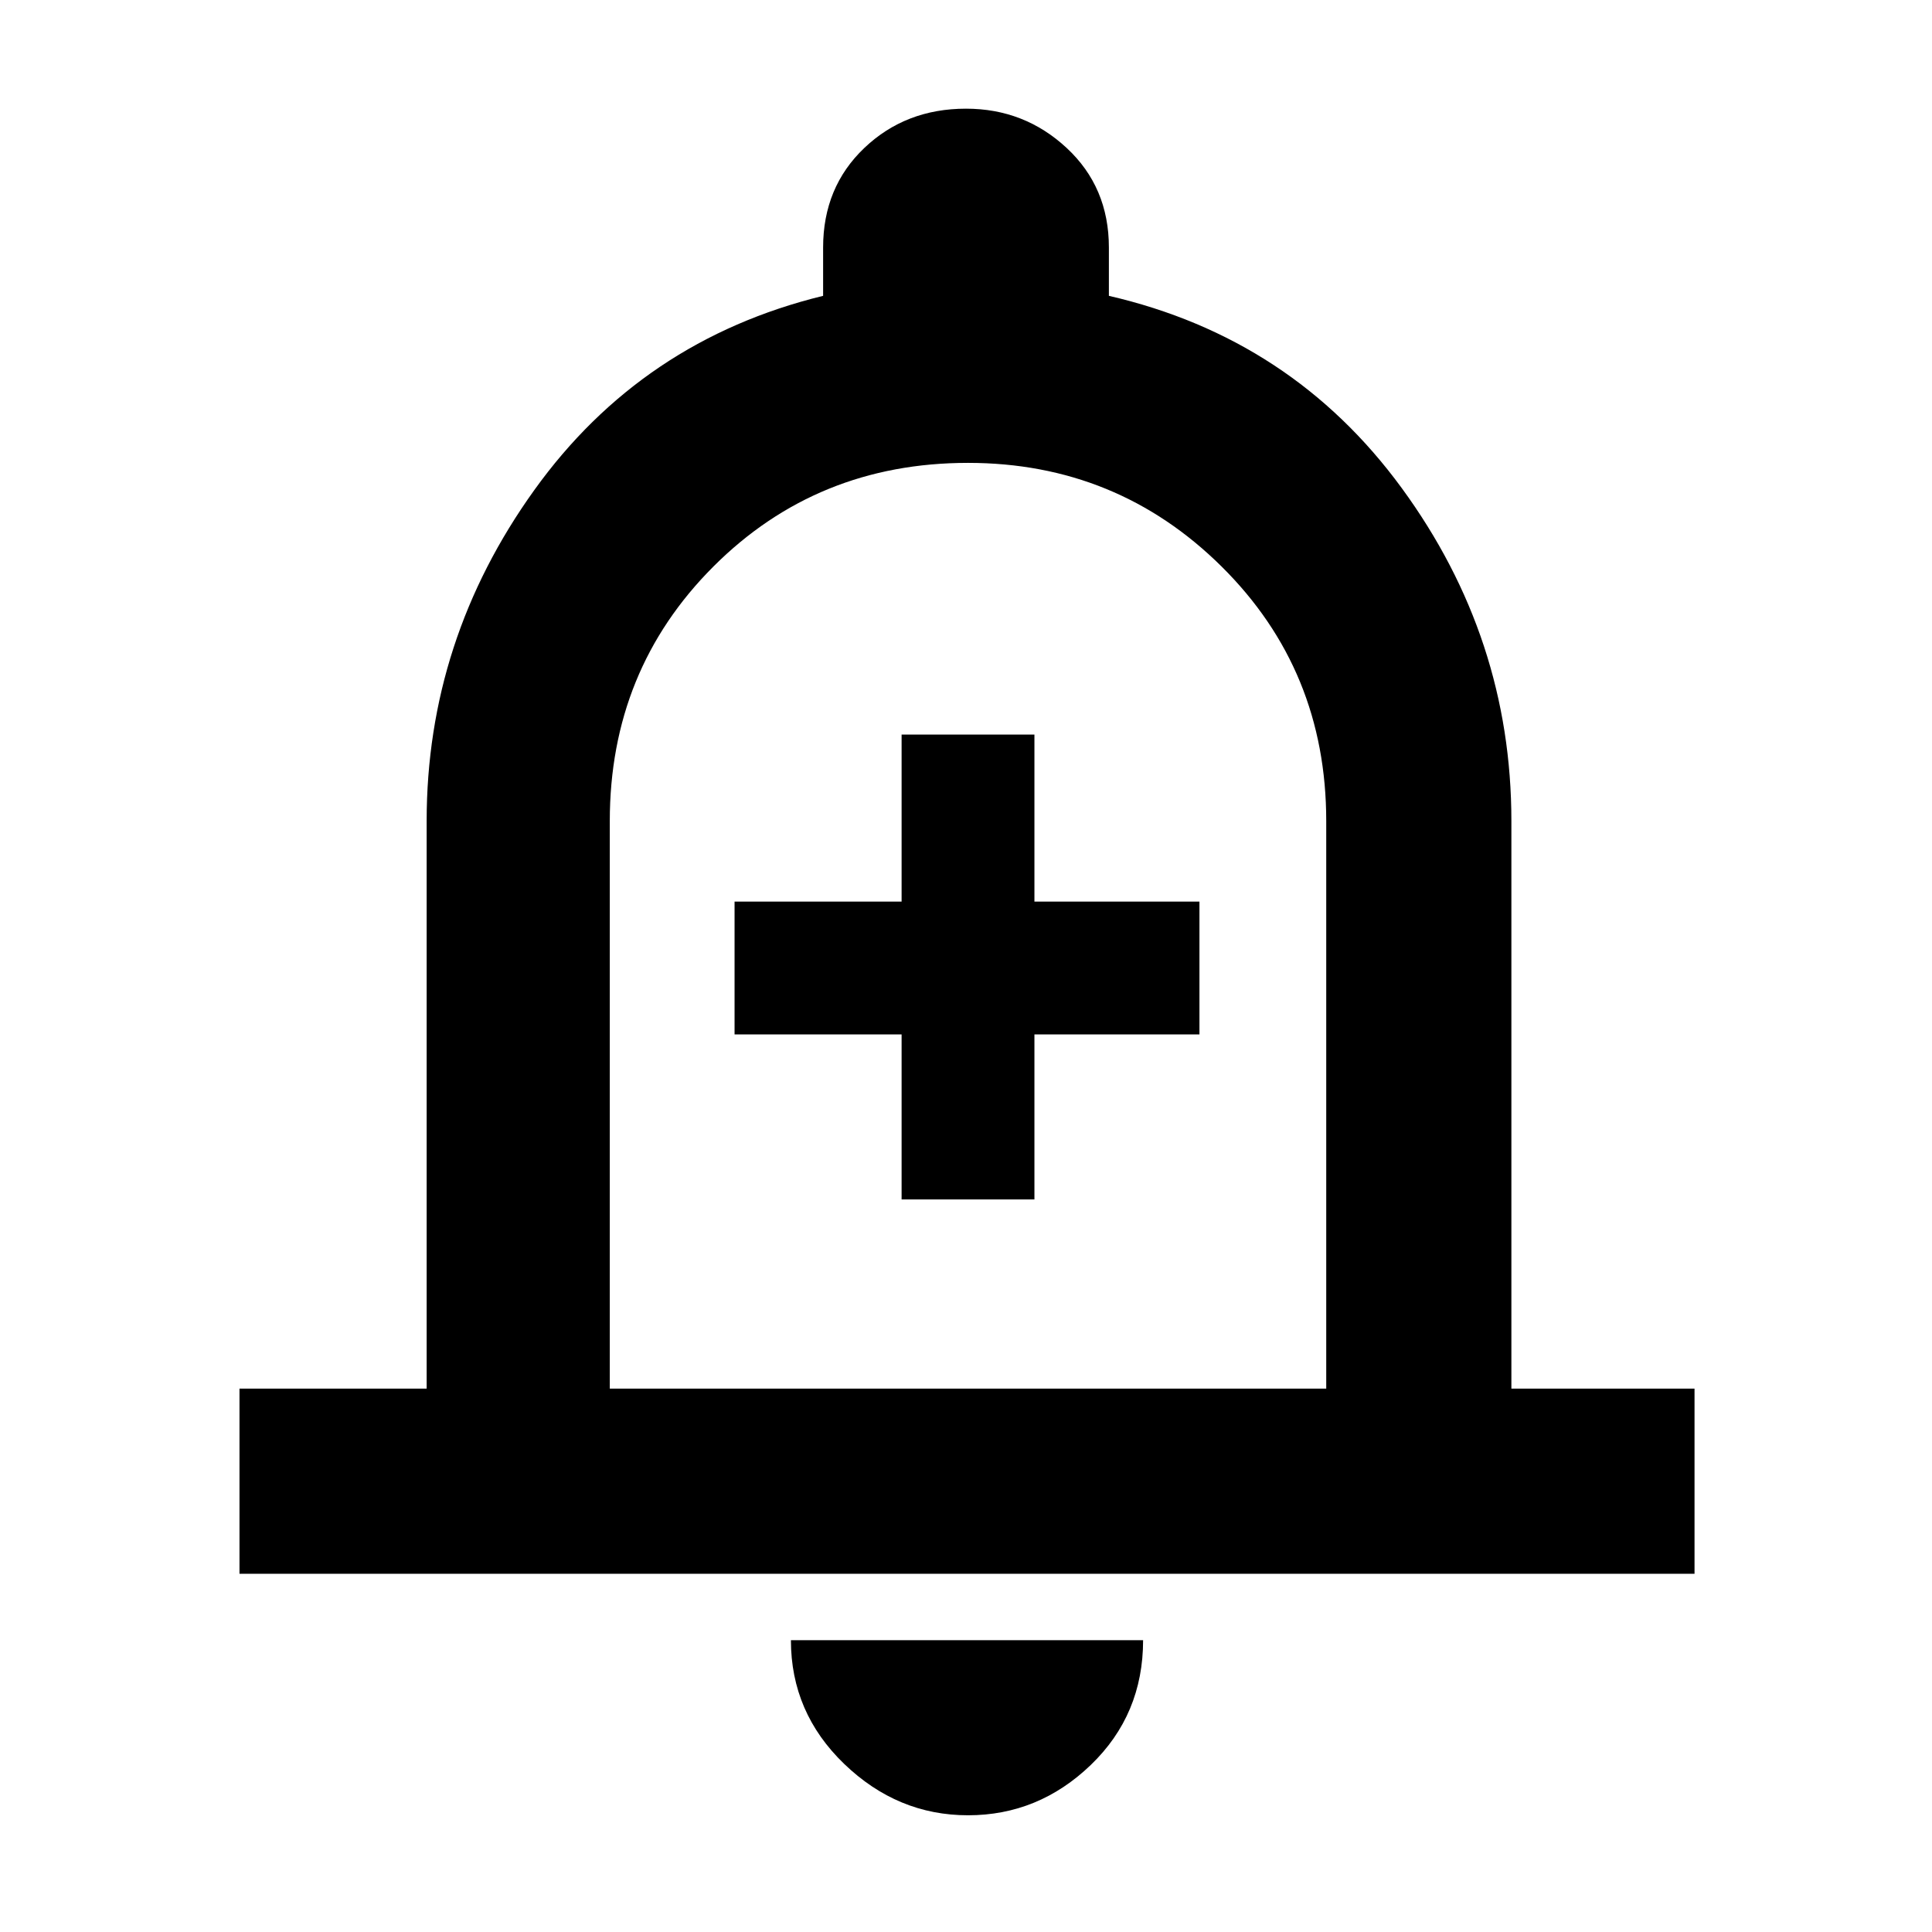 <svg xmlns="http://www.w3.org/2000/svg" height="48" width="48"><path d="M22.4 29.8h3.3v-4.1h4.1v-3.3h-4.1v-4.15h-3.3v4.15h-4.15v3.3h4.15ZM5.95 39.1v-4.6h4.65V20.4q0-4.5 2.675-8.225Q15.95 8.45 20.45 7.35v-1.2q0-1.5 1.025-2.475Q22.5 2.7 24 2.7q1.45 0 2.5.975t1.05 2.475v1.2q4.55 1.05 7.275 4.775Q37.55 15.85 37.55 20.4v14.1h4.55v4.6ZM24 23.3Zm.05 21.8q-1.75 0-3.075-1.275-1.325-1.275-1.325-3.075h8.75q0 1.85-1.3 3.1t-3.05 1.25Zm-8.9-10.6h17.8V20.4q0-3.75-2.6-6.325t-6.3-2.575q-3.75 0-6.325 2.575T15.15 20.4Z"/></svg>